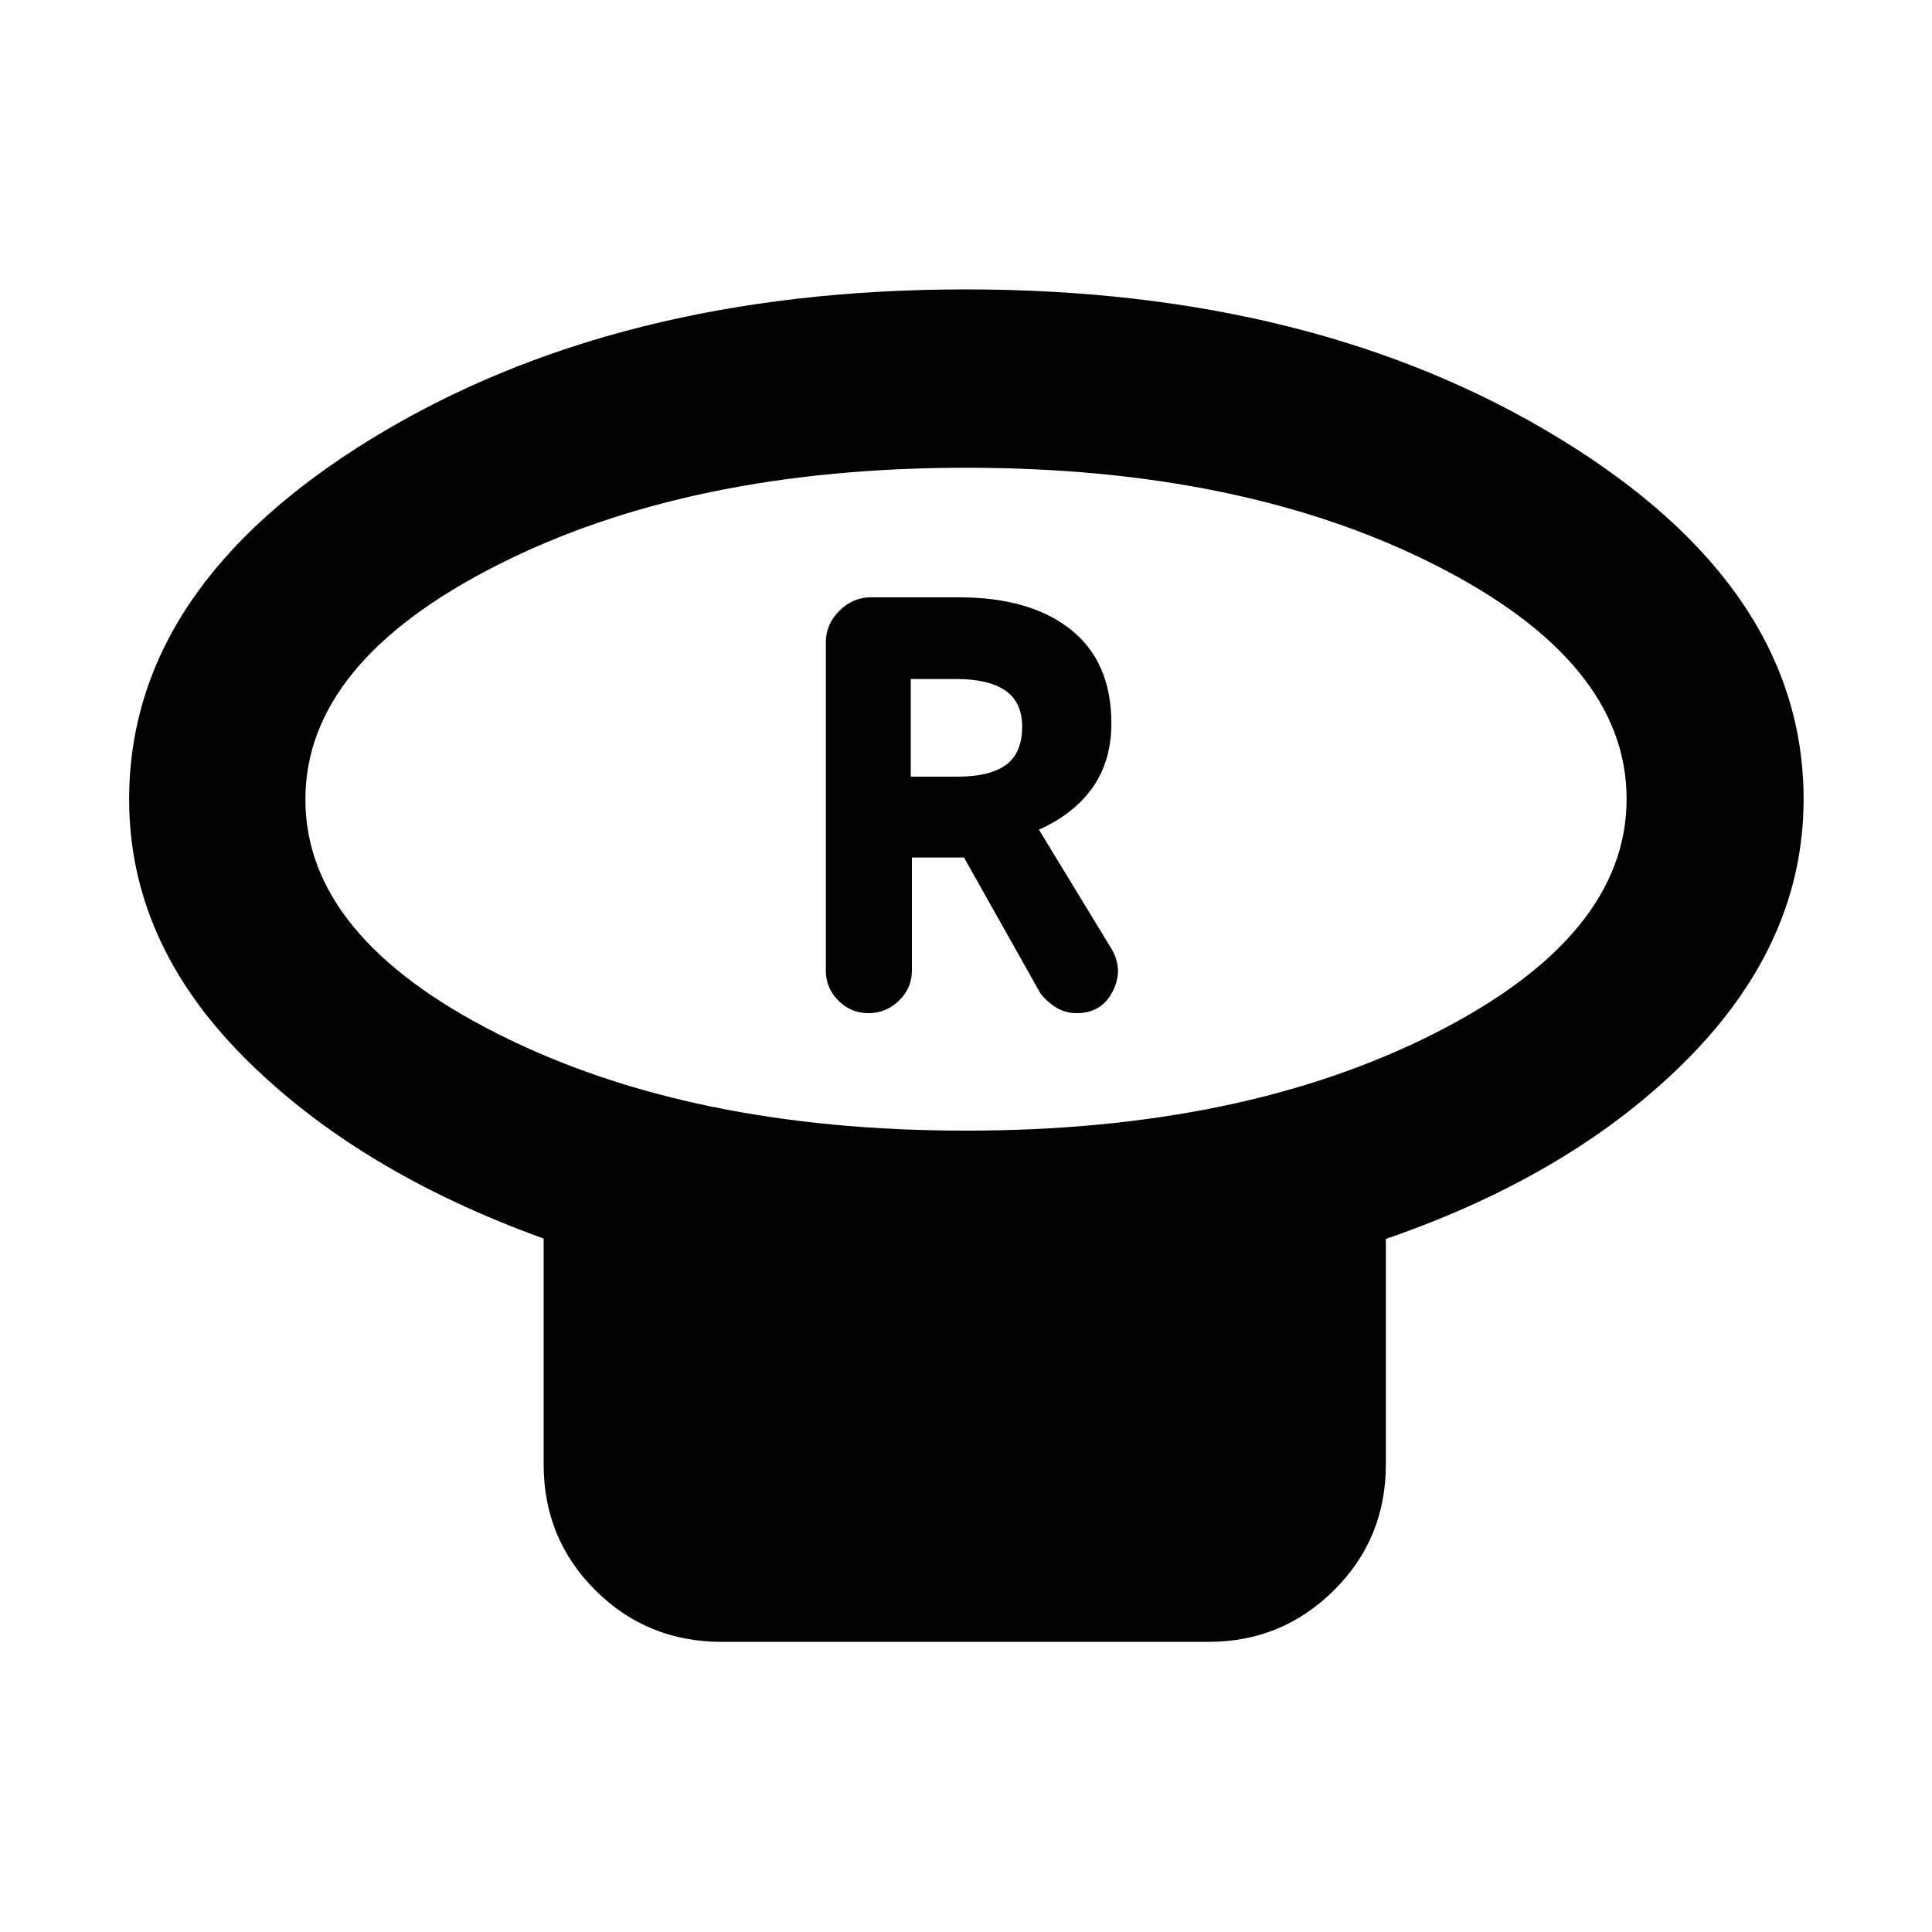 <svg xmlns="http://www.w3.org/2000/svg" height="40" viewBox="0 -960 960 960" width="40"><path d="M479.93-398.19q137.43 0 232.87-48.33 95.45-48.33 95.45-116.51 0-68.17-95.38-116.36t-232.8-48.19q-137.43 0-232.87 48.33-95.45 48.33-95.45 116.51 0 68.17 95.38 116.36t232.8 48.19Zm208.69 53.81v112.06q0 36.94-25.8 62.54-25.8 25.61-62.34 25.61H358.67q-37.1 0-62.81-25.61-25.72-25.6-25.72-62.54v-112.25q-92.98-33.59-149.47-90.65-56.5-57.07-56.5-127.53 0-105.64 120.95-179.55 120.94-73.9 294.71-73.9 173.77 0 295.07 74.07 121.3 74.07 121.3 179.25 0 70.5-56.91 128.35-56.91 57.84-150.67 90.15ZM480-562.88Zm-48.45 106.31q8.74 0 15.15-6.22 6.42-6.22 6.42-14.96v-56.16h25.89l37.89 67.37q3.05 4.09 7.68 7.03 4.64 2.94 10.44 2.94 12.36 0 17.88-10.83t-.67-21.24l-36-59.11q17.55-7.86 26.78-21.07 9.22-13.22 9.22-31.73 0-30.62-20.19-46.64-20.19-16.01-55.59-16.01h-43.68q-8.96 0-15.69 6.69-6.72 6.7-6.72 15.63v163.13q0 8.74 6.23 14.96 6.22 6.22 14.96 6.22Zm21-117.5v-48.52h22.68q16.15 0 24.41 5.79 8.27 5.8 8.27 17.91 0 12.92-7.93 18.87-7.94 5.95-24.52 5.95h-22.91Z"/></svg>